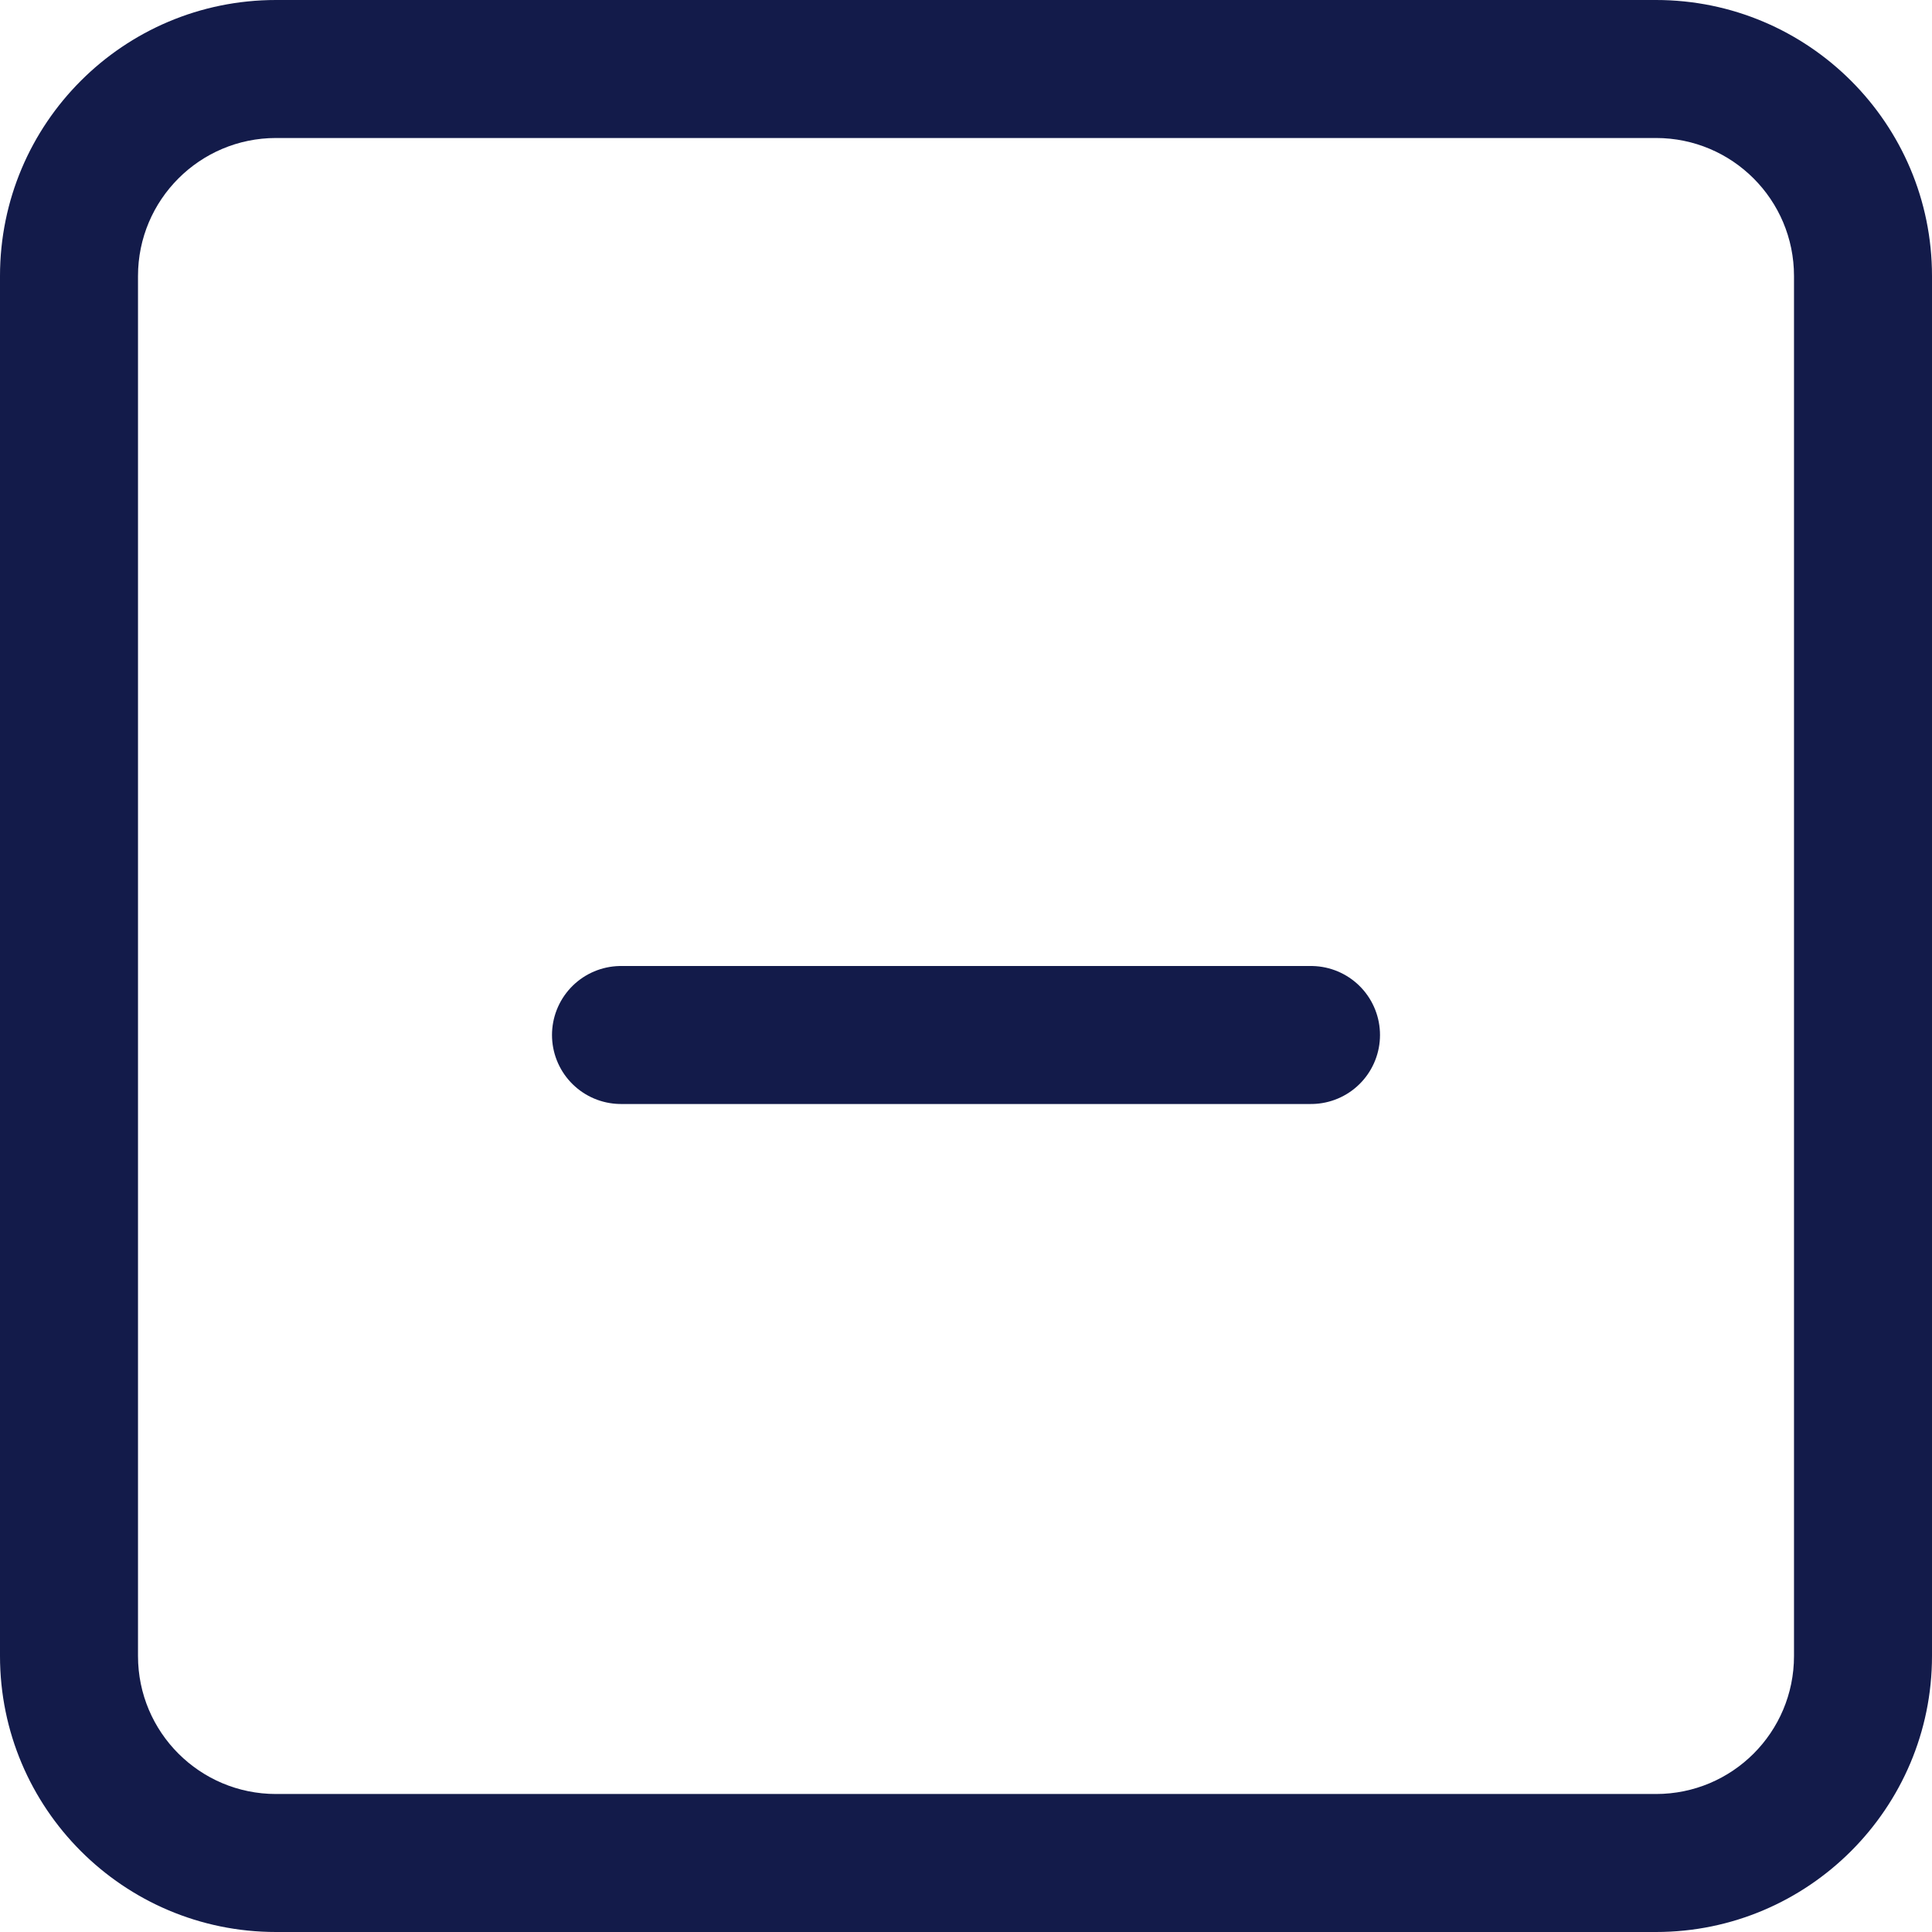 <svg width="14" height="14" viewBox="0 0 14 14" fill="none" xmlns="http://www.w3.org/2000/svg">
<g clip-path="url(#clip0_103_11)">
<path fill-rule="evenodd" clip-rule="evenodd" d="M2 0C0.895 0 0 0.895 0 2V12C0 13.103 0.895 14 2 14H12C13.103 14 14 13.103 14 12V2C14 0.895 13.103 0 12 0H2ZM1 12V2C1 1.448 1.448 1 2 1H12C12.553 1 13 1.448 13 2V12C13 12.553 12.553 13 12 13H2C1.448 13 1 12.553 1 12Z" fill="#131B4A"/>
<line x1="4.5" y1="7.5" x2="9.5" y2="7.5" stroke="#131B4A" stroke-linecap="round"/>
</g>
<defs>
<clipPath id="clip0_103_11">
<rect width="14" height="14" fill="white"/>
</clipPath>
</defs>
</svg>
